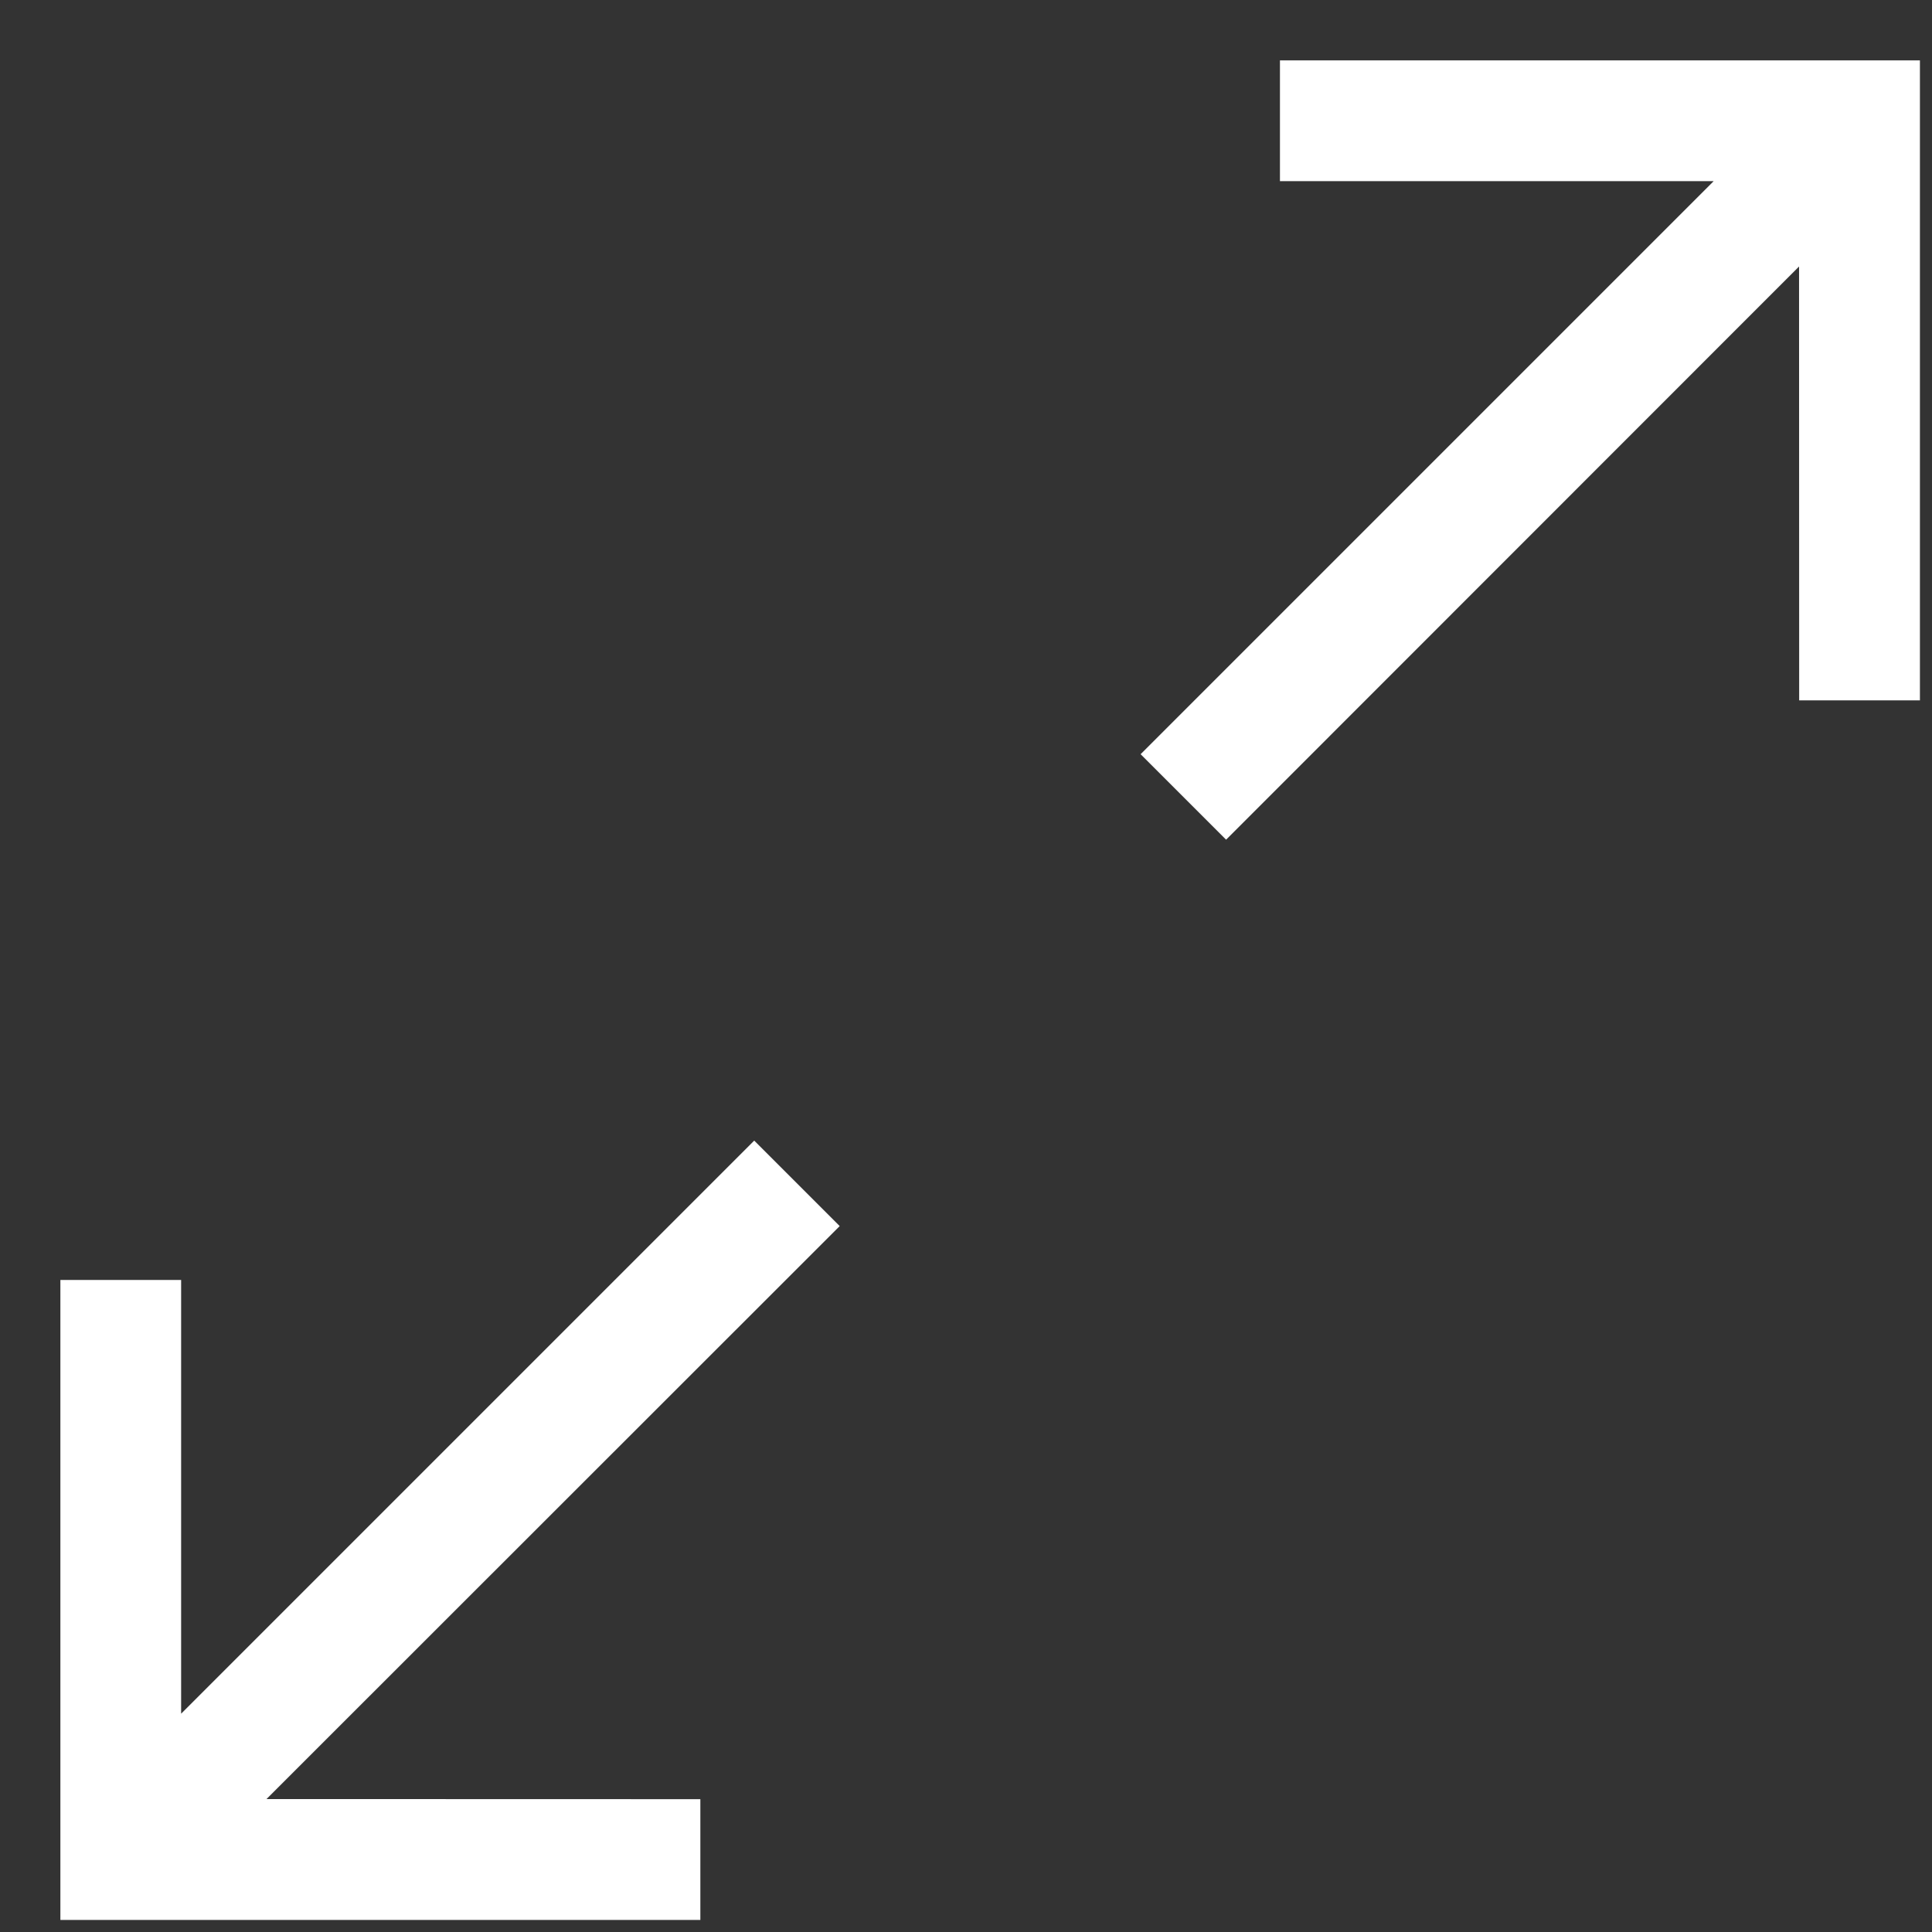 <?xml version="1.0" encoding="UTF-8"?>
<svg width="16px" height="16px" viewBox="0 0 16 16" version="1.1" xmlns="http://www.w3.org/2000/svg" xmlns:xlink="http://www.w3.org/1999/xlink">
    <rect x="0" y="0" width="16" height="16" fill="#333333" stroke="none"/>
    <!-- Generator: Sketch 64 (93537) - https://sketch.com -->
    <title>maximize</title>
    <desc>Created with Sketch.</desc>
    <g id="Design" stroke="none" stroke-width="1" fill="none" fill-rule="evenodd">
        <g id="maximize" fill="#FFFFFF" fill-rule="nonzero">
            <path d="M6.246,9.446 L6.954,10.154 L2.207,14.899 L5.8,14.9 L5.8,15.9 L0.5,15.9 L0.5,10.6 L1.5,10.6 L1.5,14.192 L6.246,9.446 Z M15.9,0.5 L15.9,5.8 L14.9,5.8 L14.899,2.207 L10.154,6.954 L9.446,6.246 L14.192,1.5 L10.6,1.5 L10.6,0.5 L15.9,0.5 Z" id="Combined-Shape"></path>
        </g>
    </g>
</svg>